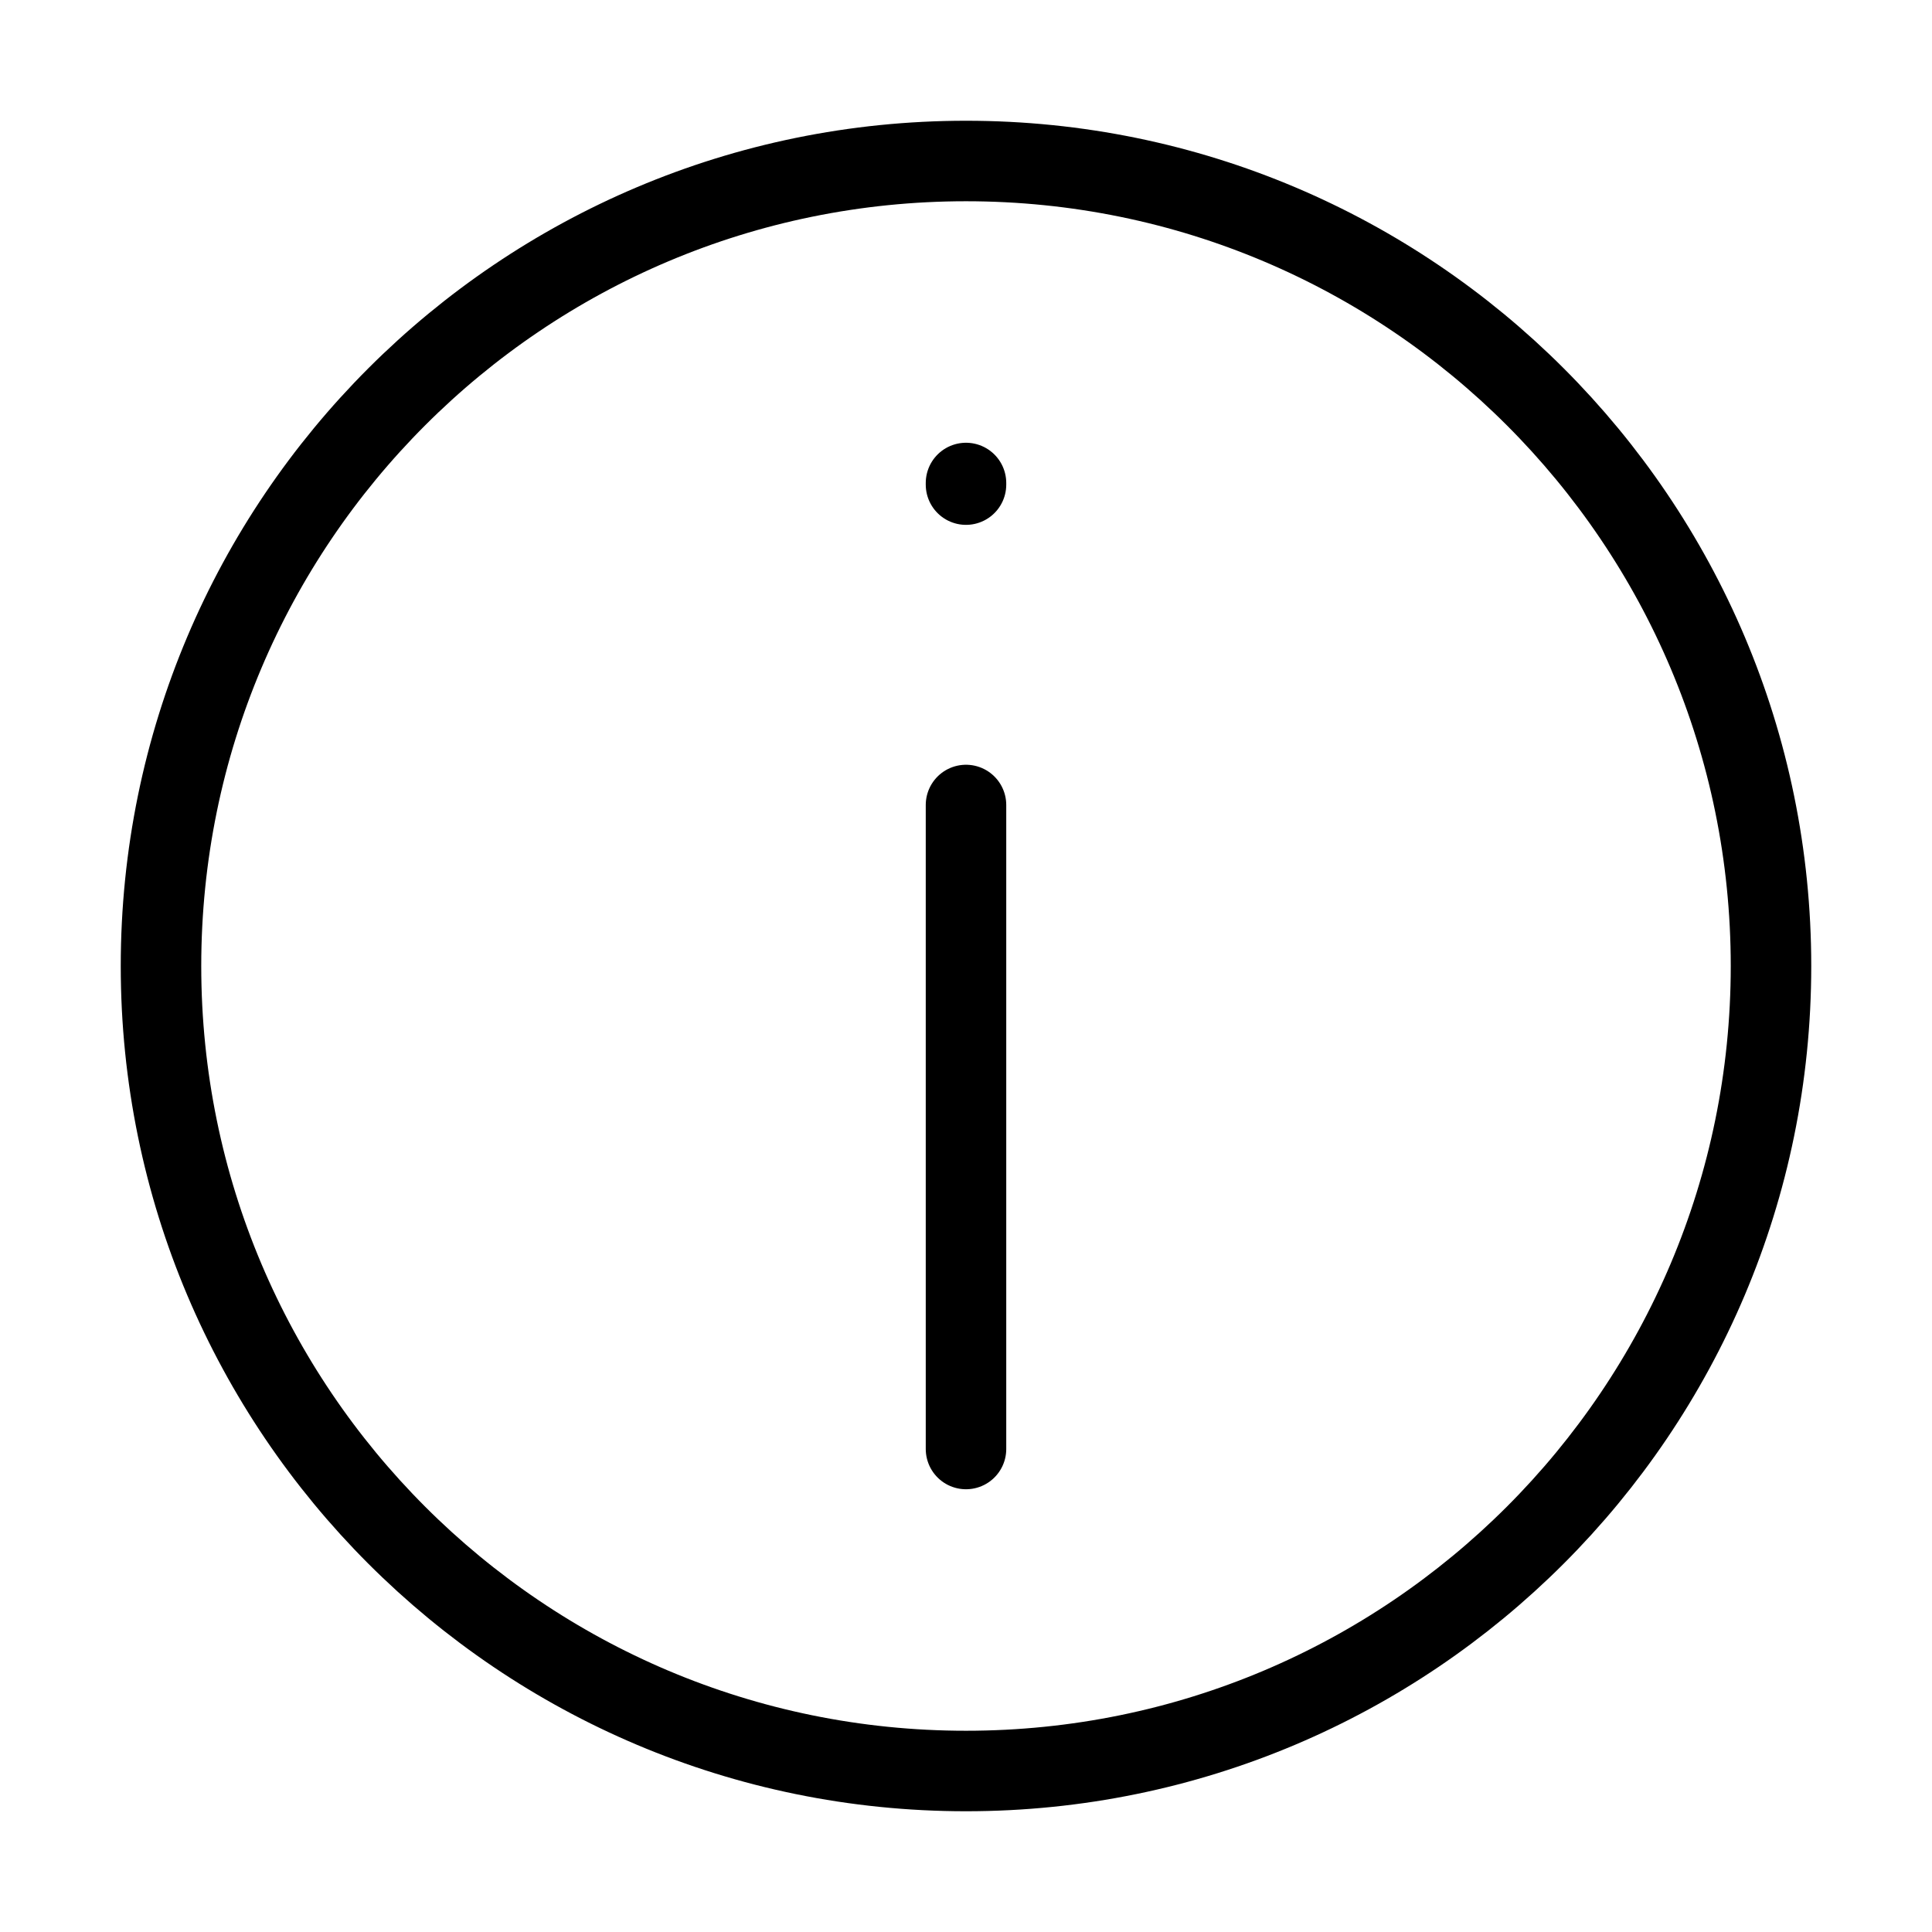 <svg width="24" height="24" viewBox="0 0 24 24" fill="none" xmlns="http://www.w3.org/2000/svg">
<path d="M12 22C17.523 22 22 17.523 22 12C22 6.477 17.523 2 12 2C6.477 2 2 6.477 2 12C2 17.523 6.477 22 12 22Z" stroke="black" stroke-linecap="round" stroke-linejoin="round"/>
<path d="M12 6.02V6" stroke="black" stroke-linecap="round" stroke-linejoin="round"/>
<path d="M12 10V18" stroke="black" stroke-linecap="round" stroke-linejoin="round"/>
</svg>
